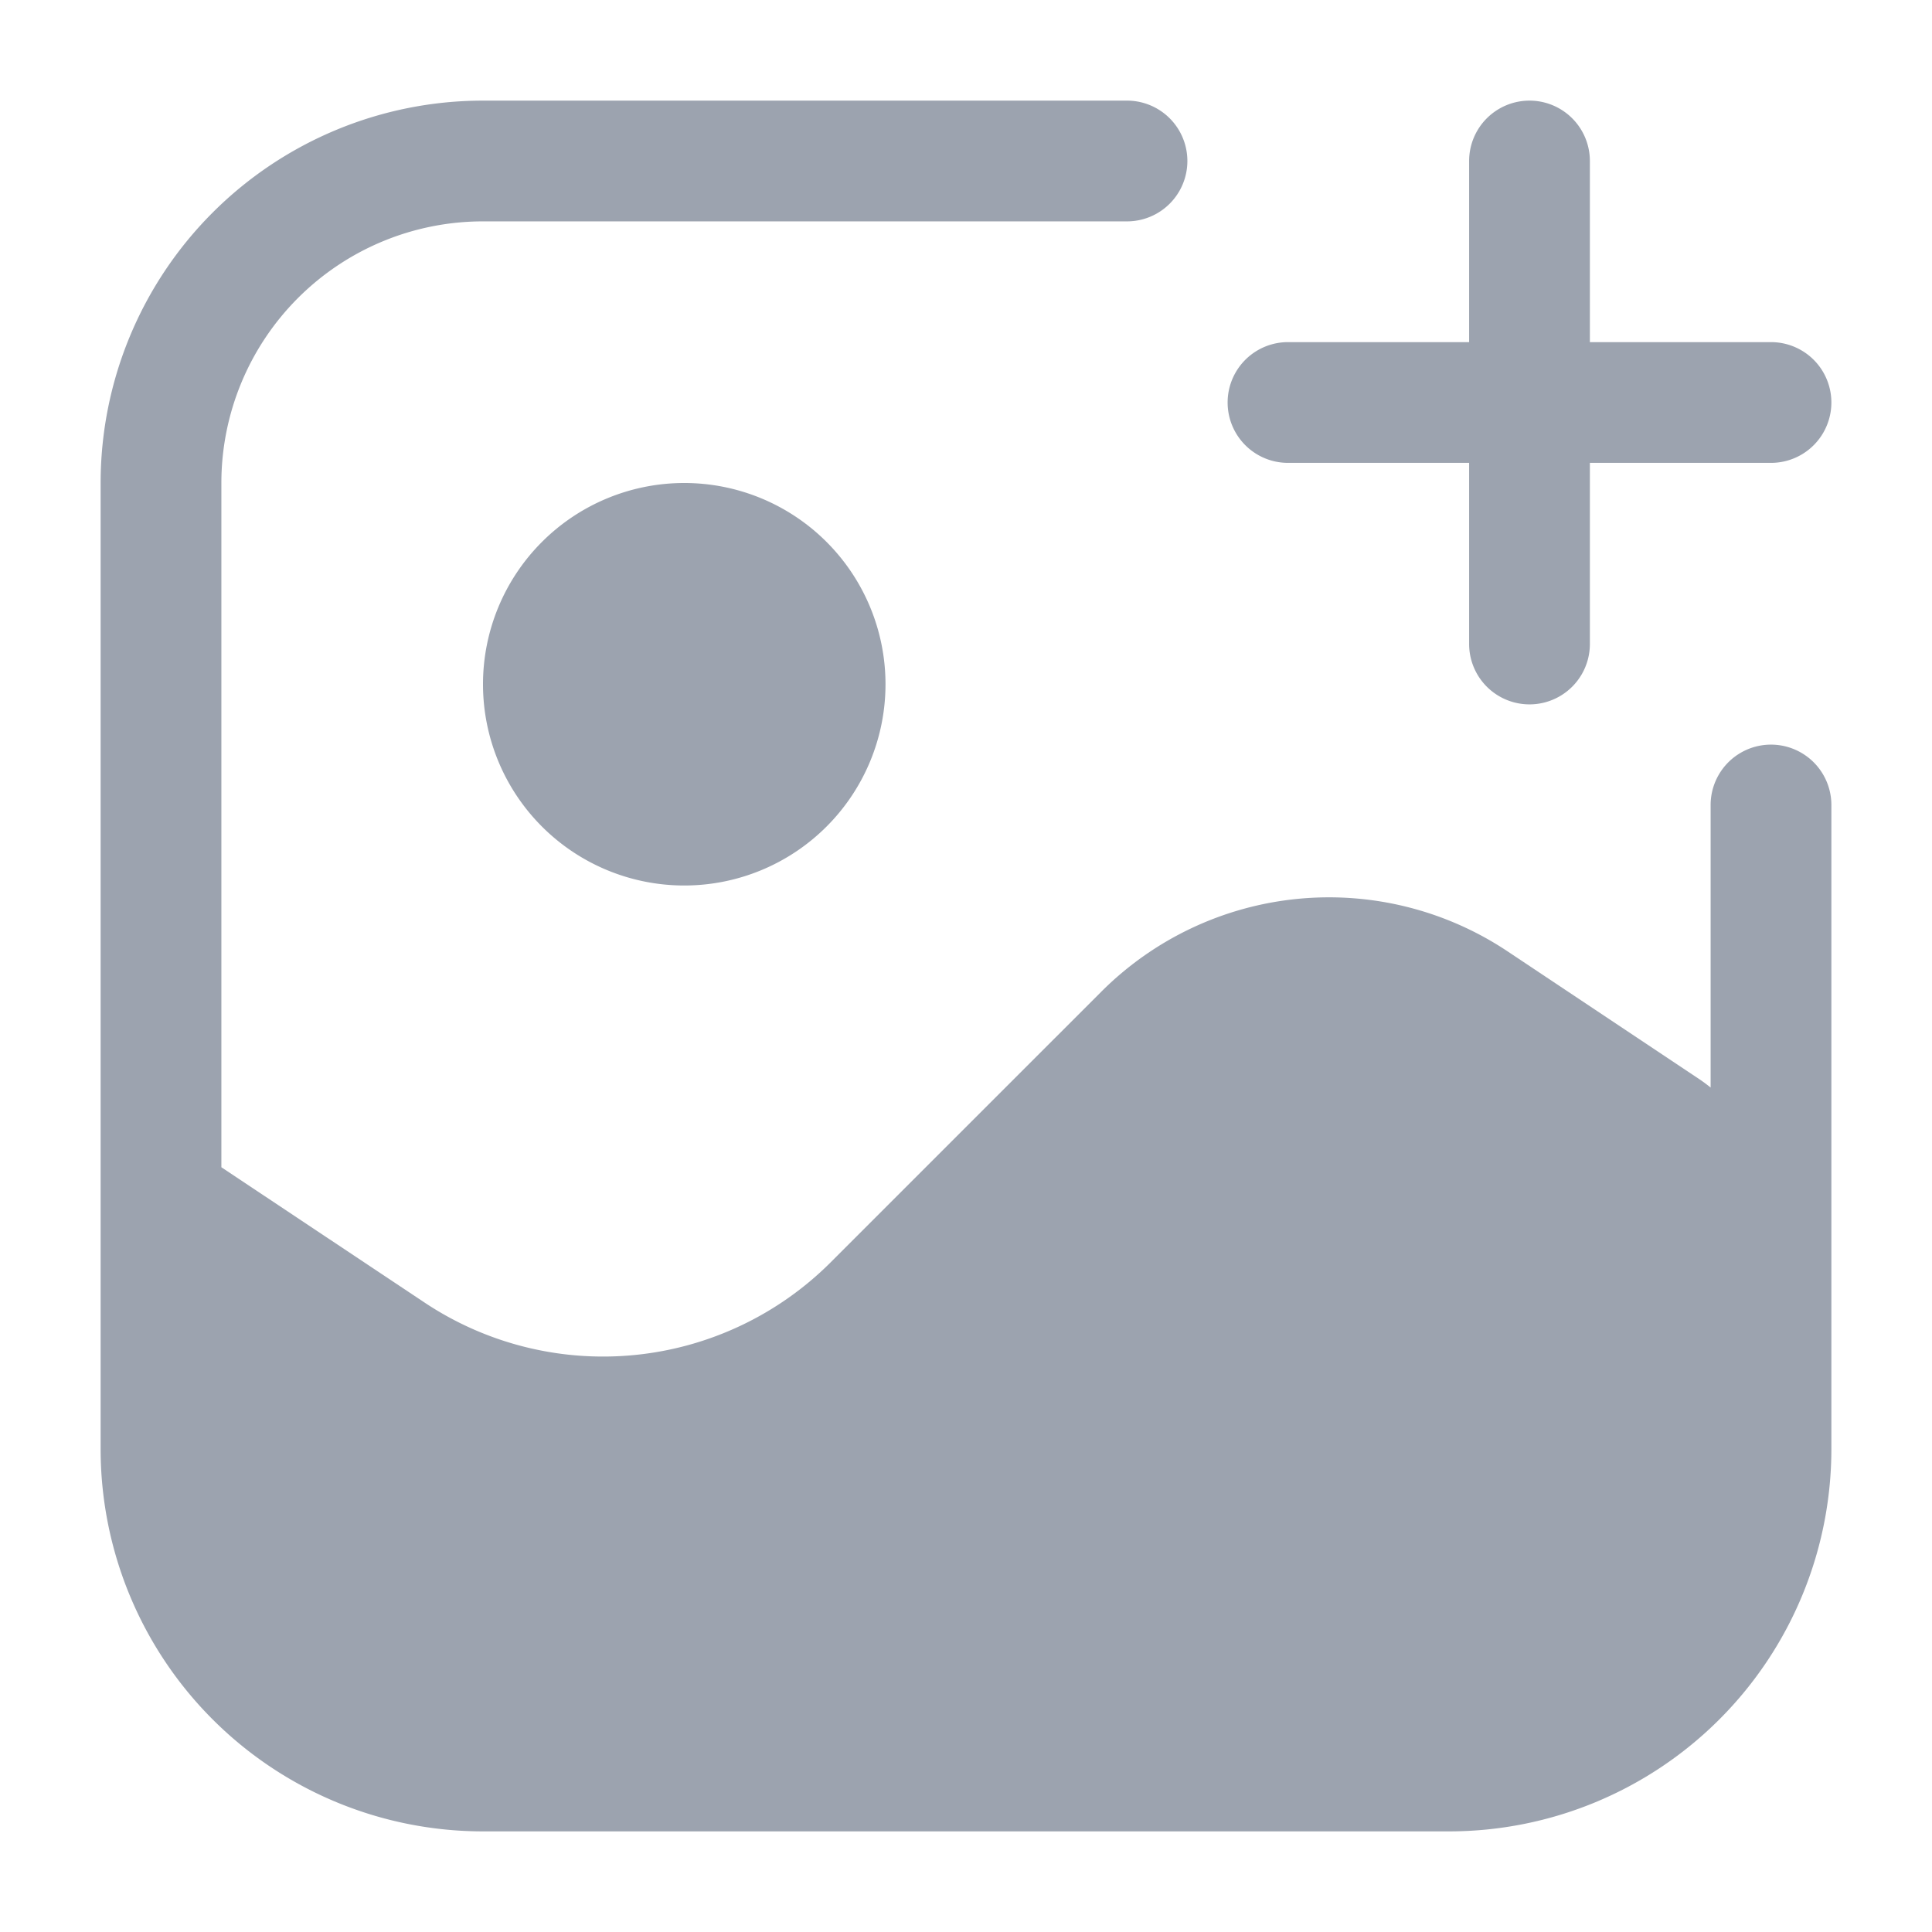 <svg xmlns="http://www.w3.org/2000/svg" viewBox="0 0 24 24">
   <path
      fill-rule="evenodd"
      clip-rule="evenodd"
      class="fill-current text-gray-400"
      fill="#9ca3af"
      d="M2.75 6A3.25 3.25 0 0 1 6 2.75h8a.75.75 0 0 0 0-1.5H6A4.75 4.75 0 0 0 1.25 6v12A4.75 4.75 0 0 0 6 22.75h12A4.75 4.75 0 0 0 22.75 18v-8a.75.75 0 0 0-1.5 0v3.51a2.002 2.002 0 0 0-.14-.104l-2.381-1.587a4 4 0 0 0-5.048.5L10.32 15.68a4 4 0 0 1-5.047.5L2.75 14.5zm17-4a.75.75 0 0 0-1.5 0v2.25H16a.75.75 0 0 0 0 1.5h2.25V8a.75.75 0 0 0 1.5 0V5.75H22a.75.75 0 0 0 0-1.5h-2.25zM8.5 11a2.5 2.5 0 1 0 0-5 2.5 2.5 0 0 0 0 5z"
   />
</svg>
